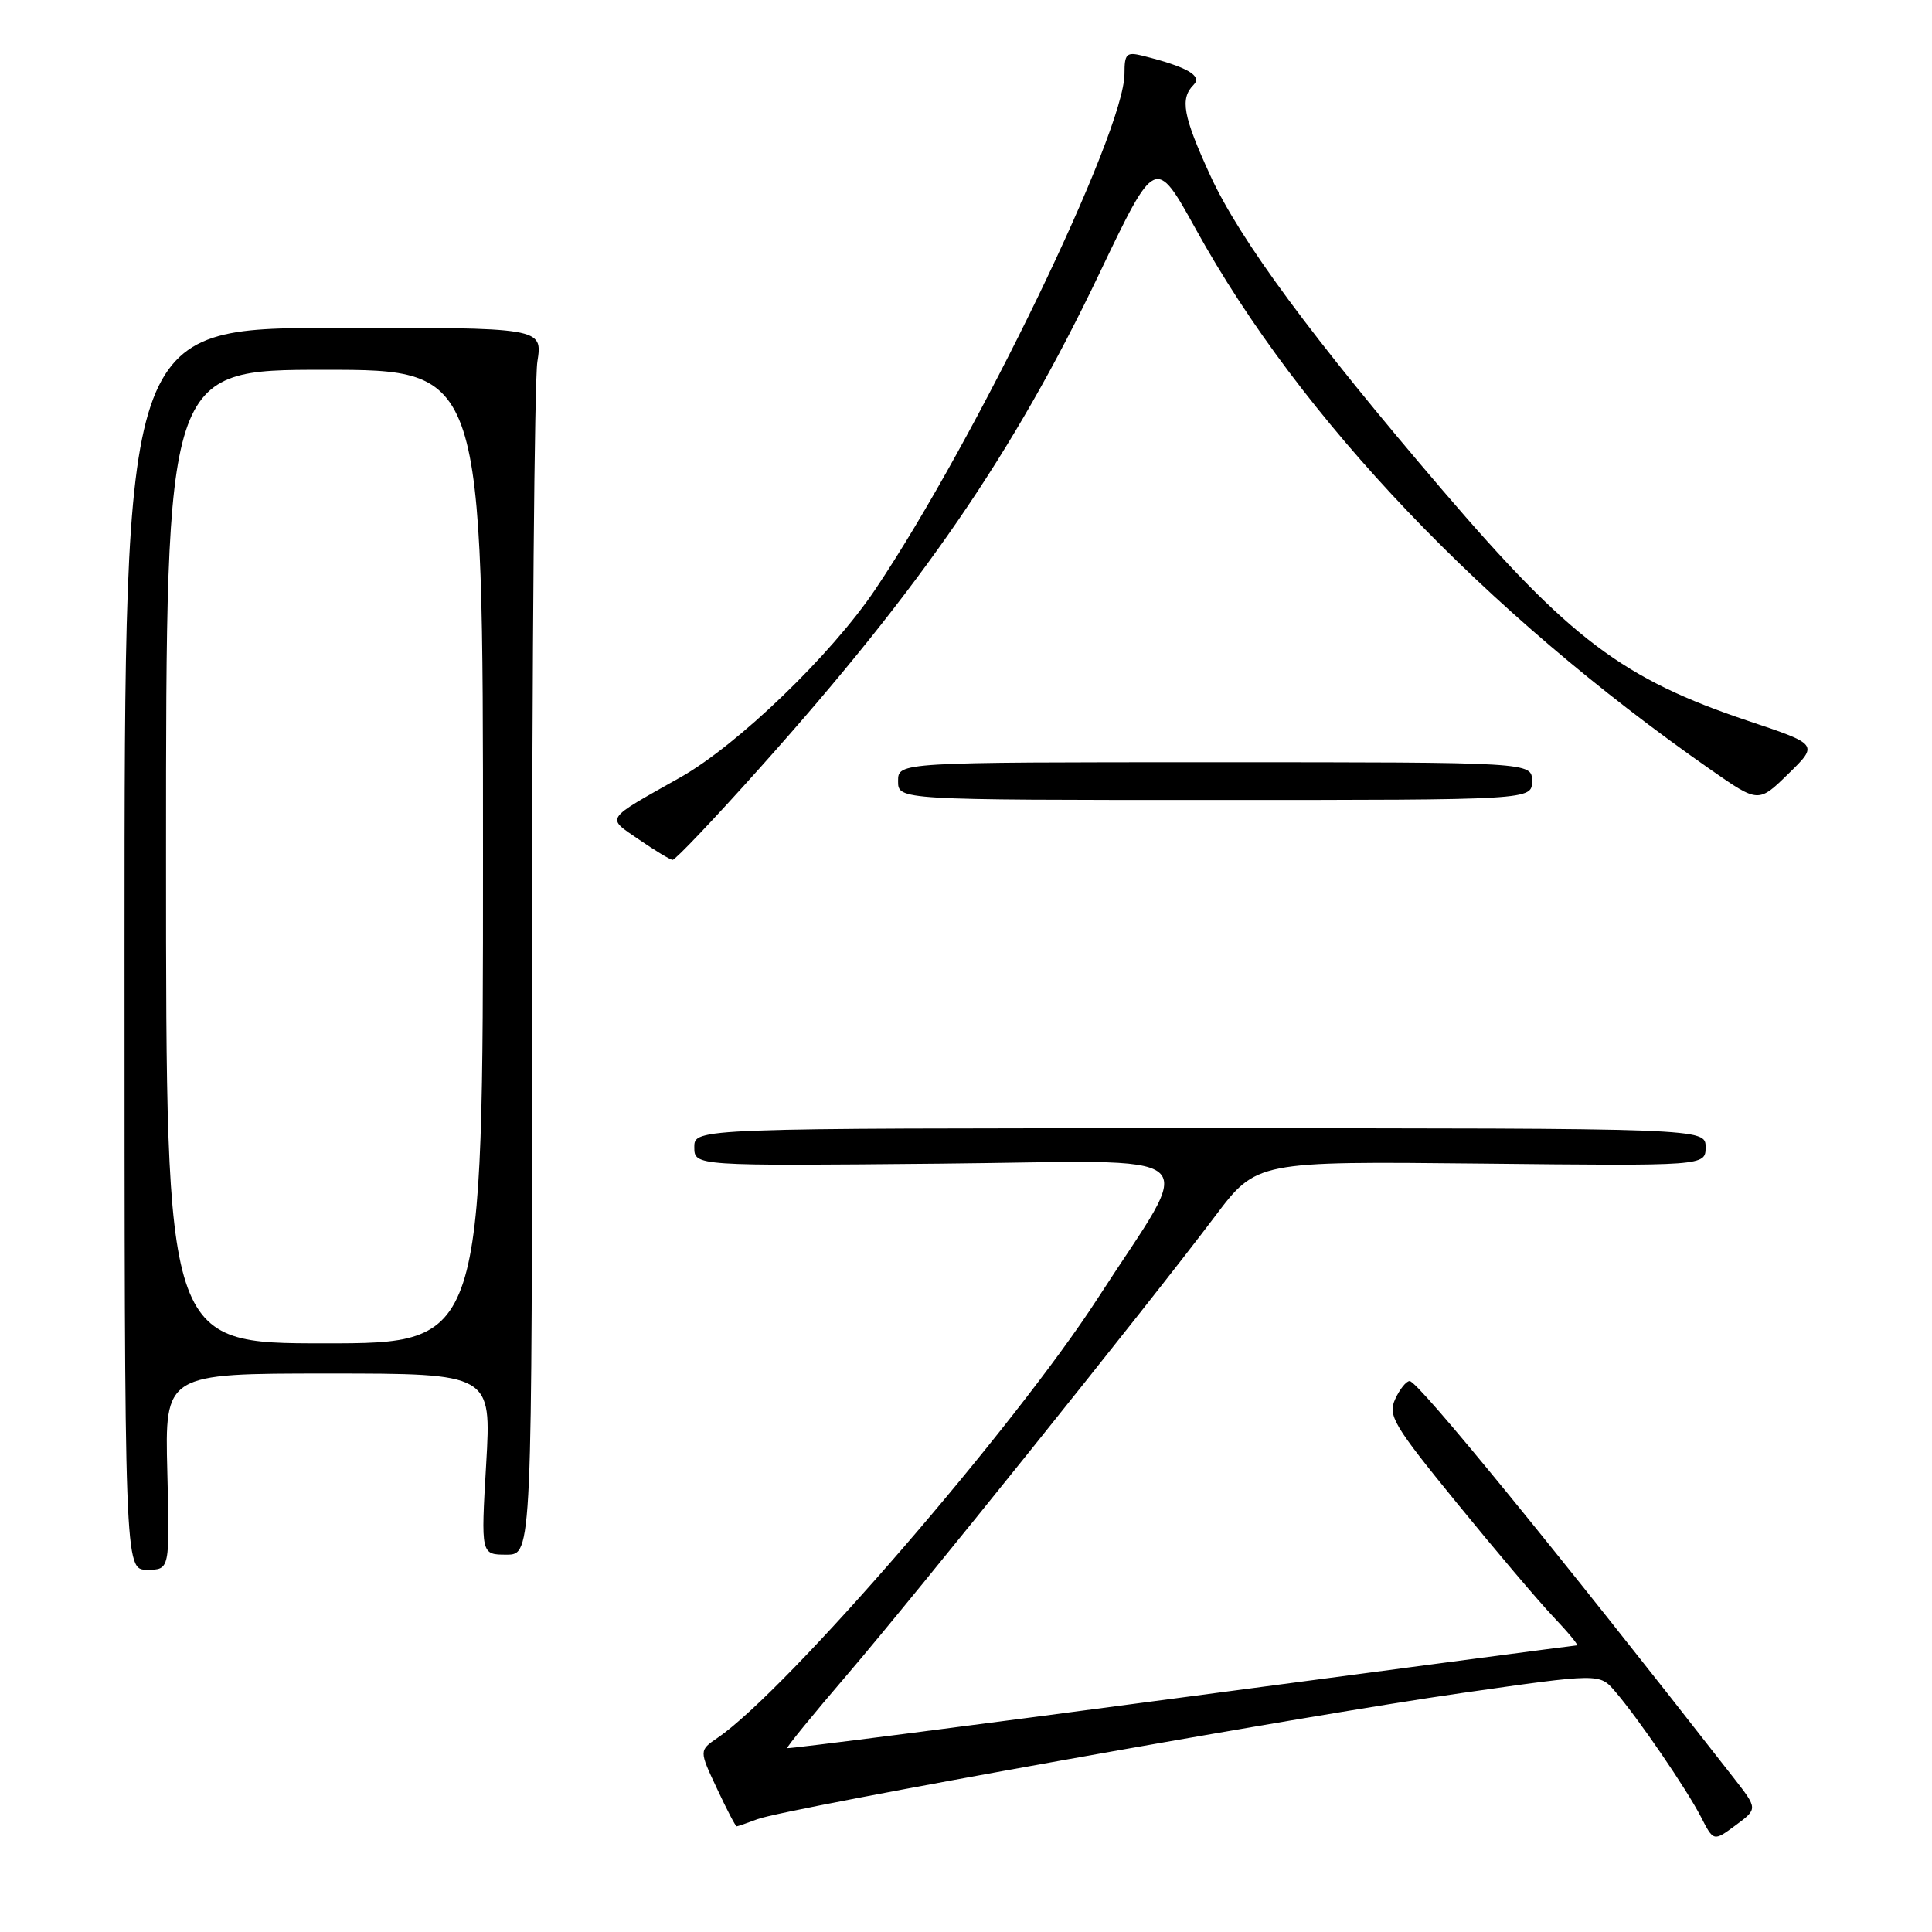<?xml version="1.0" encoding="UTF-8" standalone="no"?>
<!DOCTYPE svg PUBLIC "-//W3C//DTD SVG 1.1//EN" "http://www.w3.org/Graphics/SVG/1.1/DTD/svg11.dtd" >
<svg xmlns="http://www.w3.org/2000/svg" xmlns:xlink="http://www.w3.org/1999/xlink" version="1.1" viewBox="0 0 256 256">
 <g >
 <path fill="currentColor"
d=" M 229.73 235.59 C 206.22 205.45 187.89 183.00 186.79 183.00 C 186.33 183.00 185.47 184.08 184.87 185.39 C 183.88 187.56 184.61 188.81 193.03 199.14 C 198.12 205.39 203.88 212.19 205.84 214.25 C 207.80 216.31 209.20 218.01 208.95 218.02 C 208.70 218.02 185.11 221.14 156.51 224.94 C 127.92 228.75 104.43 231.76 104.31 231.64 C 104.19 231.52 107.74 227.17 112.21 221.96 C 121.08 211.61 152.24 172.80 161.00 161.16 C 166.50 153.87 166.50 153.87 196.25 154.18 C 226.00 154.50 226.00 154.50 226.00 152.00 C 226.00 149.50 226.00 149.50 159.00 149.50 C 92.00 149.50 92.00 149.50 92.00 152.00 C 92.00 154.50 92.00 154.50 124.55 154.19 C 161.01 153.84 158.55 151.74 145.48 172.00 C 134.41 189.13 104.24 224.03 95.07 230.28 C 92.63 231.95 92.63 231.95 94.99 236.97 C 96.28 239.74 97.46 242.00 97.61 242.00 C 97.75 242.00 99.00 241.57 100.37 241.05 C 104.11 239.63 172.80 227.32 193.72 224.33 C 211.95 221.72 211.95 221.72 214.00 224.11 C 217.08 227.69 223.48 237.06 225.39 240.76 C 227.06 244.02 227.06 244.02 229.99 241.85 C 232.92 239.68 232.92 239.68 229.73 235.59 Z  M 22.17 195.00 C 21.84 182.00 21.84 182.00 43.48 182.00 C 65.12 182.00 65.12 182.00 64.42 194.00 C 63.72 206.00 63.72 206.00 67.11 206.00 C 70.50 206.00 70.50 206.00 70.50 129.25 C 70.50 87.04 70.82 50.45 71.20 47.95 C 71.91 43.40 71.91 43.40 44.20 43.45 C 16.50 43.50 16.50 43.50 16.50 125.75 C 16.50 208.00 16.50 208.00 19.50 208.00 C 22.50 208.00 22.50 208.00 22.17 195.00 Z  M 100.69 101.75 C 122.13 77.78 134.25 60.13 145.61 36.37 C 153.10 20.69 153.10 20.69 158.46 30.38 C 172.37 55.55 196.66 81.04 226.75 102.04 C 233.01 106.40 233.01 106.40 236.98 102.52 C 240.95 98.64 240.95 98.64 231.69 95.54 C 215.02 89.96 208.05 84.70 191.20 65.02 C 173.83 44.73 164.23 31.72 160.34 23.19 C 156.75 15.35 156.34 13.06 158.16 11.24 C 159.36 10.04 157.29 8.86 151.46 7.40 C 149.26 6.85 149.00 7.10 149.00 9.76 C 149.00 17.54 129.39 58.12 115.98 78.10 C 110.19 86.73 97.75 98.72 90.16 103.00 C 79.98 108.74 80.30 108.25 84.66 111.24 C 86.77 112.69 88.78 113.91 89.12 113.94 C 89.46 113.97 94.67 108.49 100.69 101.75 Z  M 203.00 103.50 C 203.00 101.00 203.00 101.00 161.00 101.00 C 119.00 101.00 119.00 101.00 119.00 103.50 C 119.00 106.00 119.00 106.00 161.00 106.00 C 203.00 106.00 203.00 106.00 203.00 103.50 Z  M 22.00 113.50 C 22.00 49.00 22.00 49.00 43.00 49.00 C 64.00 49.00 64.00 49.00 64.00 113.50 C 64.00 178.00 64.00 178.00 43.00 178.00 C 22.00 178.00 22.00 178.00 22.00 113.50 Z "/>
</g>
</svg>